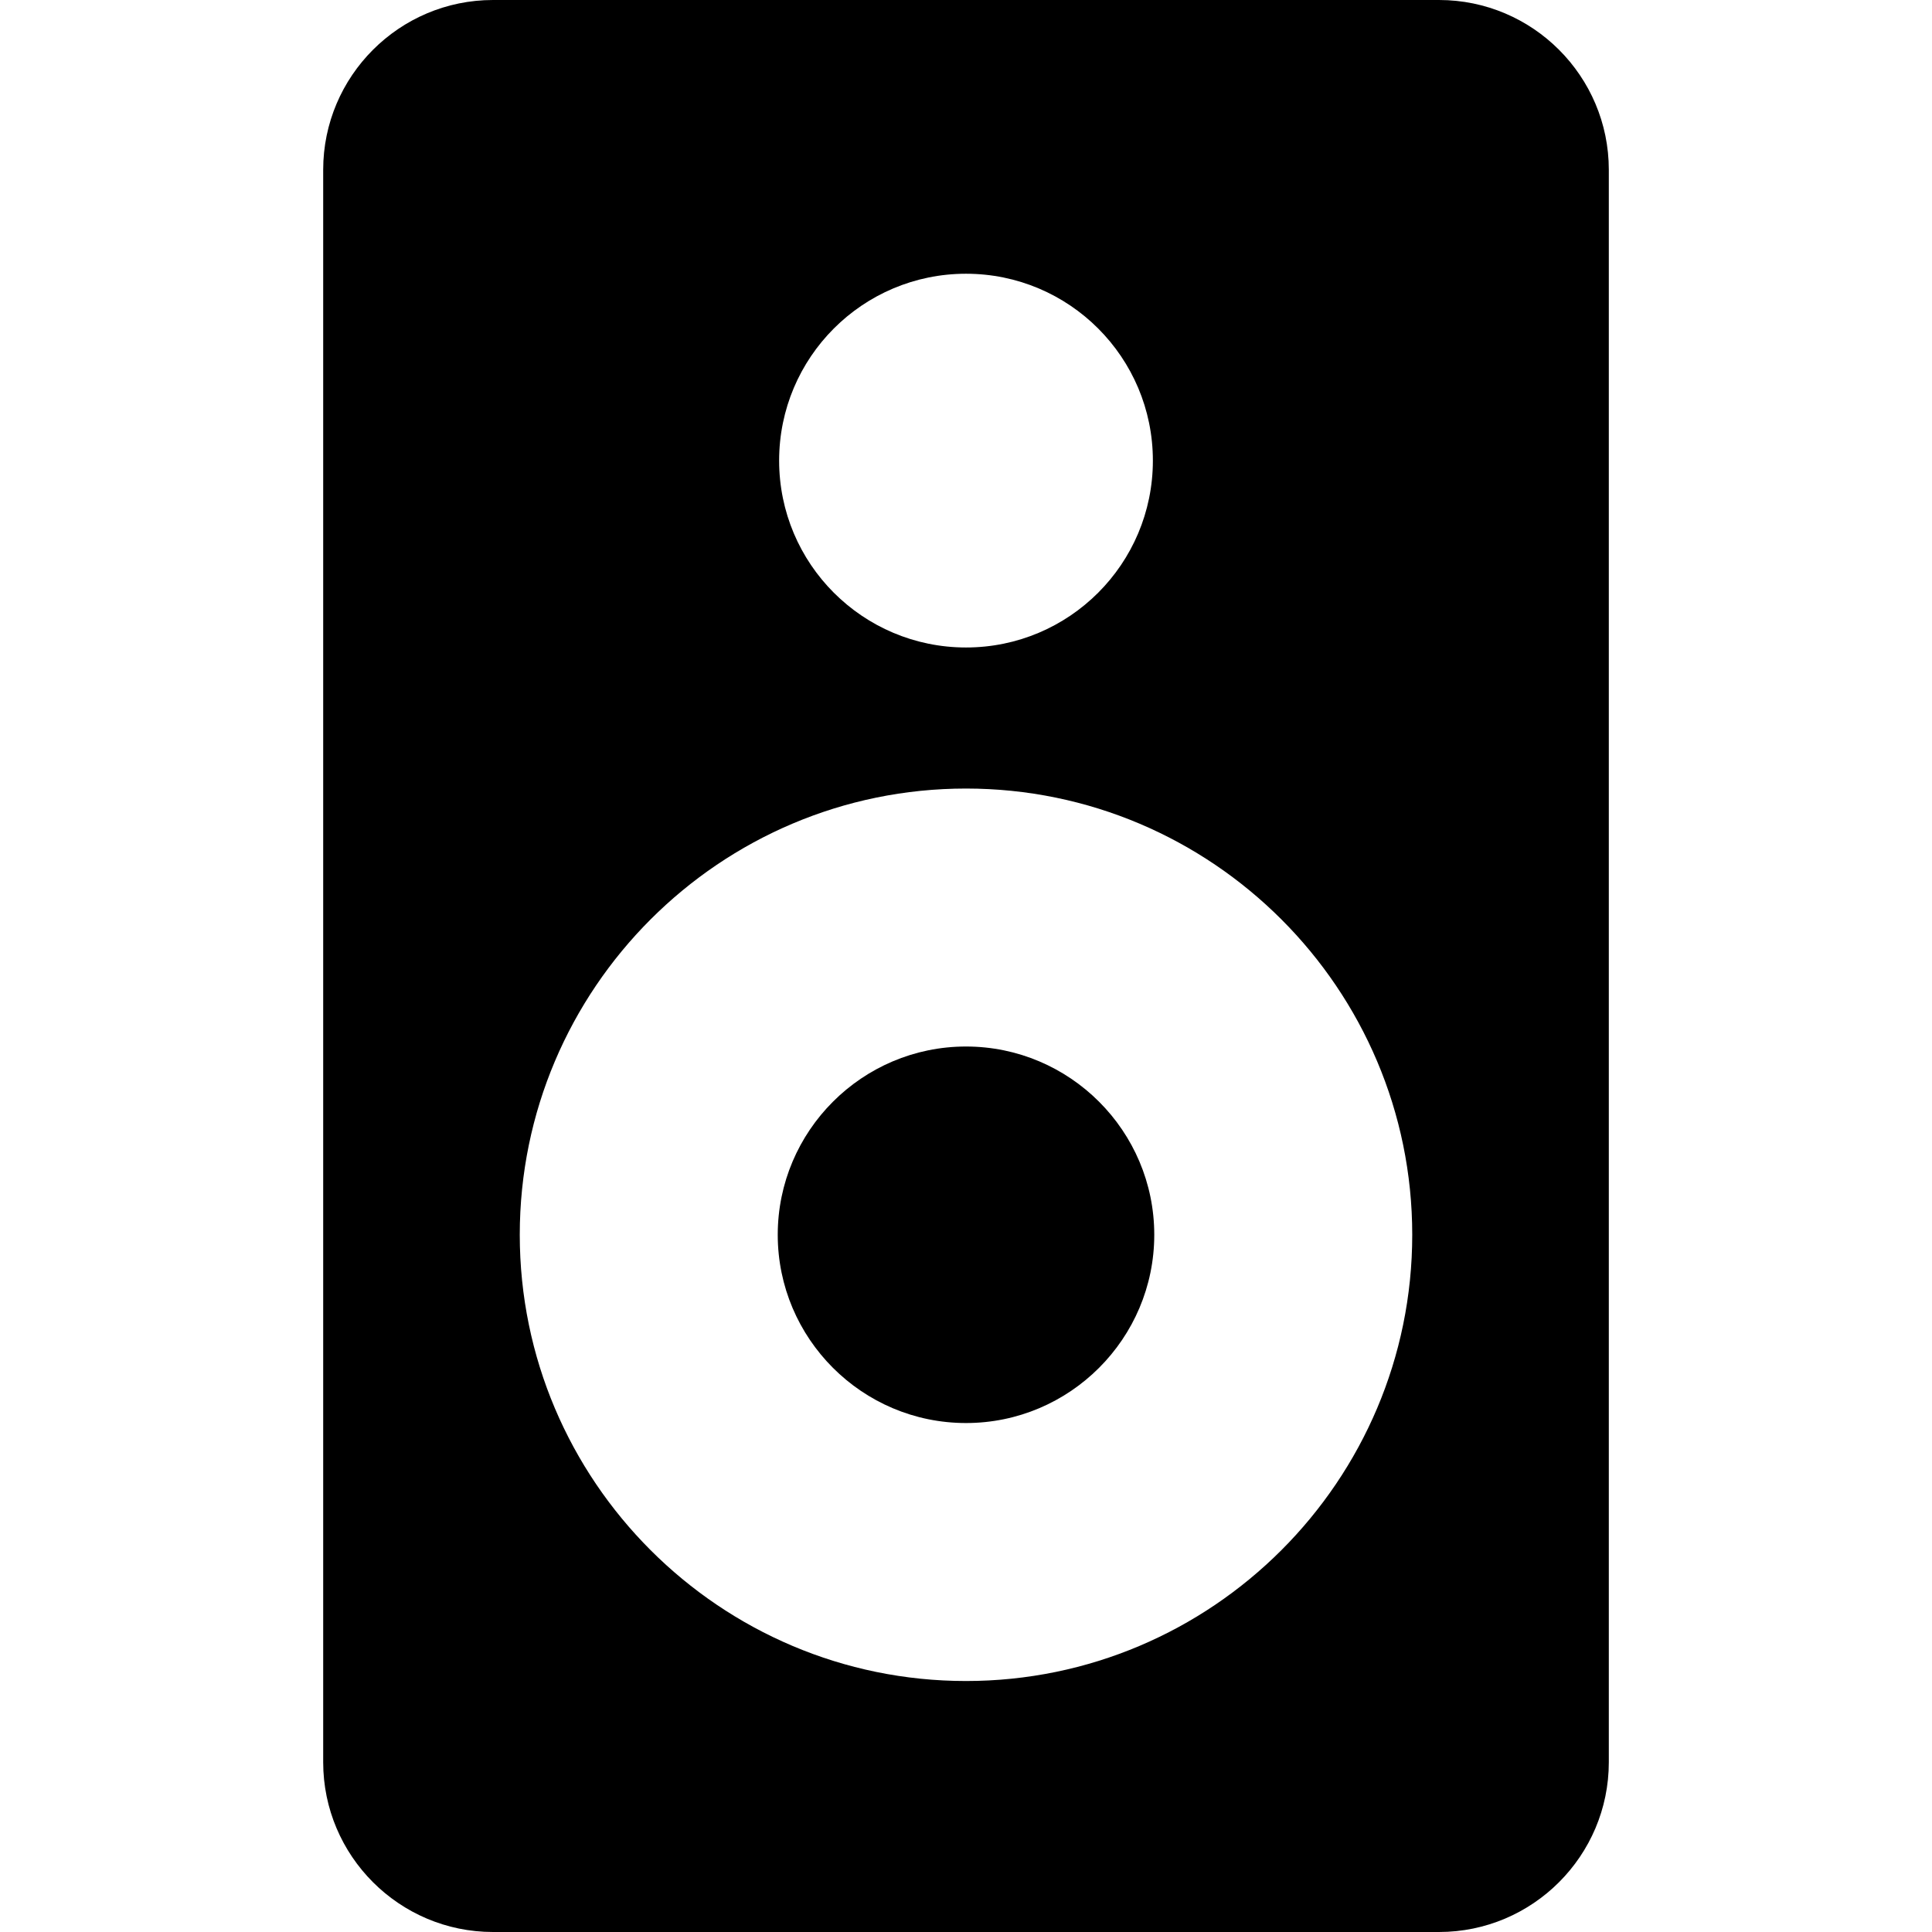 <?xml version="1.0" encoding="iso-8859-1"?>
<!-- Generator: Adobe Illustrator 19.0.0, SVG Export Plug-In . SVG Version: 6.00 Build 0)  -->
<svg version="1.1" id="Capa_1" xmlns="http://www.w3.org/2000/svg" xmlns:xlink="http://www.w3.org/1999/xlink" x="0px" y="0px"
	 viewBox="0 0 512 512" style="enable-background:new 0 0 512 512;" xml:space="preserve">
<g>
	<g>
		<path d="M381.354,0H130.648c-24.813,0-45,20.187-45,45v422c0,24.813,20.187,45,45,45h250.705c24.813,0,45-20.187,45-45V45
			C426.354,20.187,406.167,0,381.354,0z M256.001,72.544c27.351,0,49.523,22.172,49.523,49.523
			c0,27.351-22.172,49.523-49.523,49.523s-49.523-22.172-49.523-49.523C206.478,94.716,228.65,72.544,256.001,72.544z
			 M256.001,445.486c-65.208,0-118.258-53.05-118.258-118.257s53.05-118.258,118.258-118.258s118.258,53.05,118.258,118.258
			S321.209,445.486,256.001,445.486z"/>
	</g>
</g>
<g>
	<g>
		<path d="M256.001,277.338c-27.51,0-49.891,22.381-49.891,49.891c0,27.509,22.381,49.89,49.891,49.89s49.891-22.381,49.891-49.89
			C305.892,299.719,283.511,277.338,256.001,277.338z"/>
	</g>
</g>
<g>
</g>
<g>
</g>
<g>
</g>
<g>
</g>
<g>
</g>
<g>
</g>
<g>
</g>
<g>
</g>
<g>
</g>
<g>
</g>
<g>
</g>
<g>
</g>
<g>
</g>
<g>
</g>
<g>
</g>
</svg>
